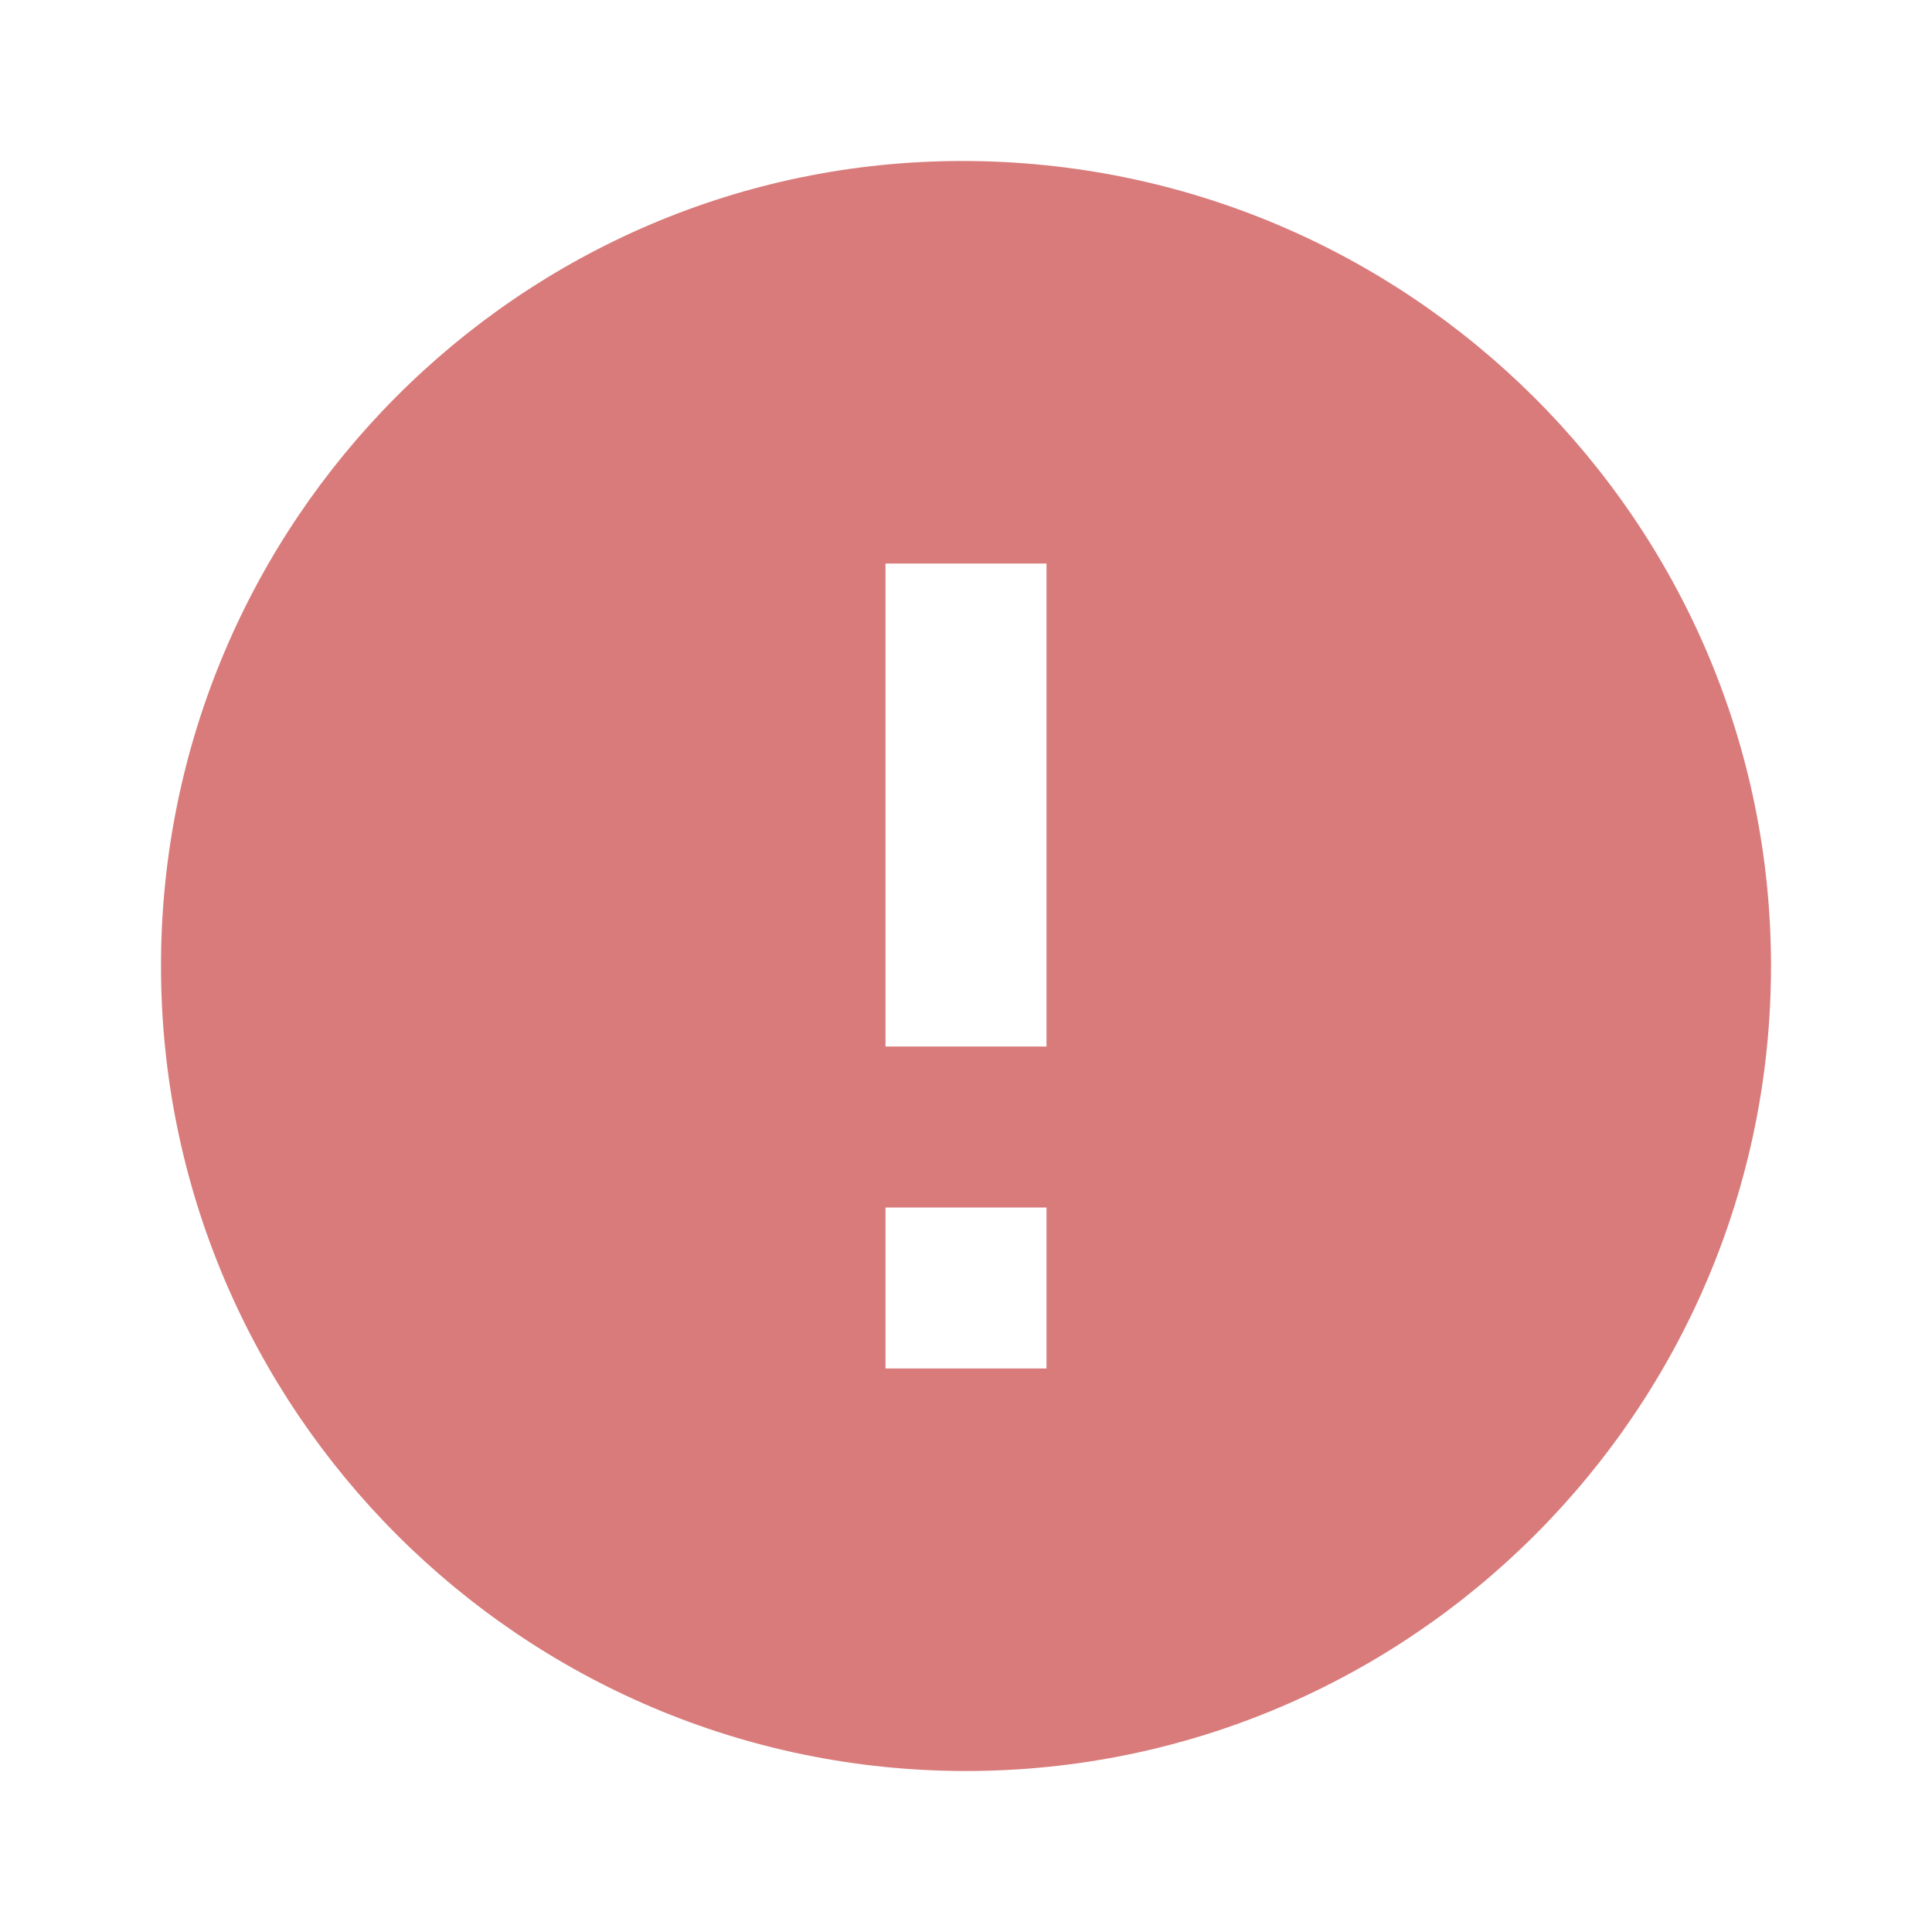 <svg width="88" height="88" viewBox="0 0 88 88" fill="none" xmlns="http://www.w3.org/2000/svg">
<path d="M43.828 7.333C23.705 7.333 7.333 23.782 7.333 44C7.333 64.218 23.782 80.667 44 80.667C64.218 80.667 80.667 64.218 80.667 44C80.667 23.782 64.141 7.333 43.828 7.333ZM47.667 62.333H40.334V55H47.667V62.333ZM47.667 47.667H40.334V25.667H47.667V47.667Z" fill="#D97B7B"/>
</svg>
